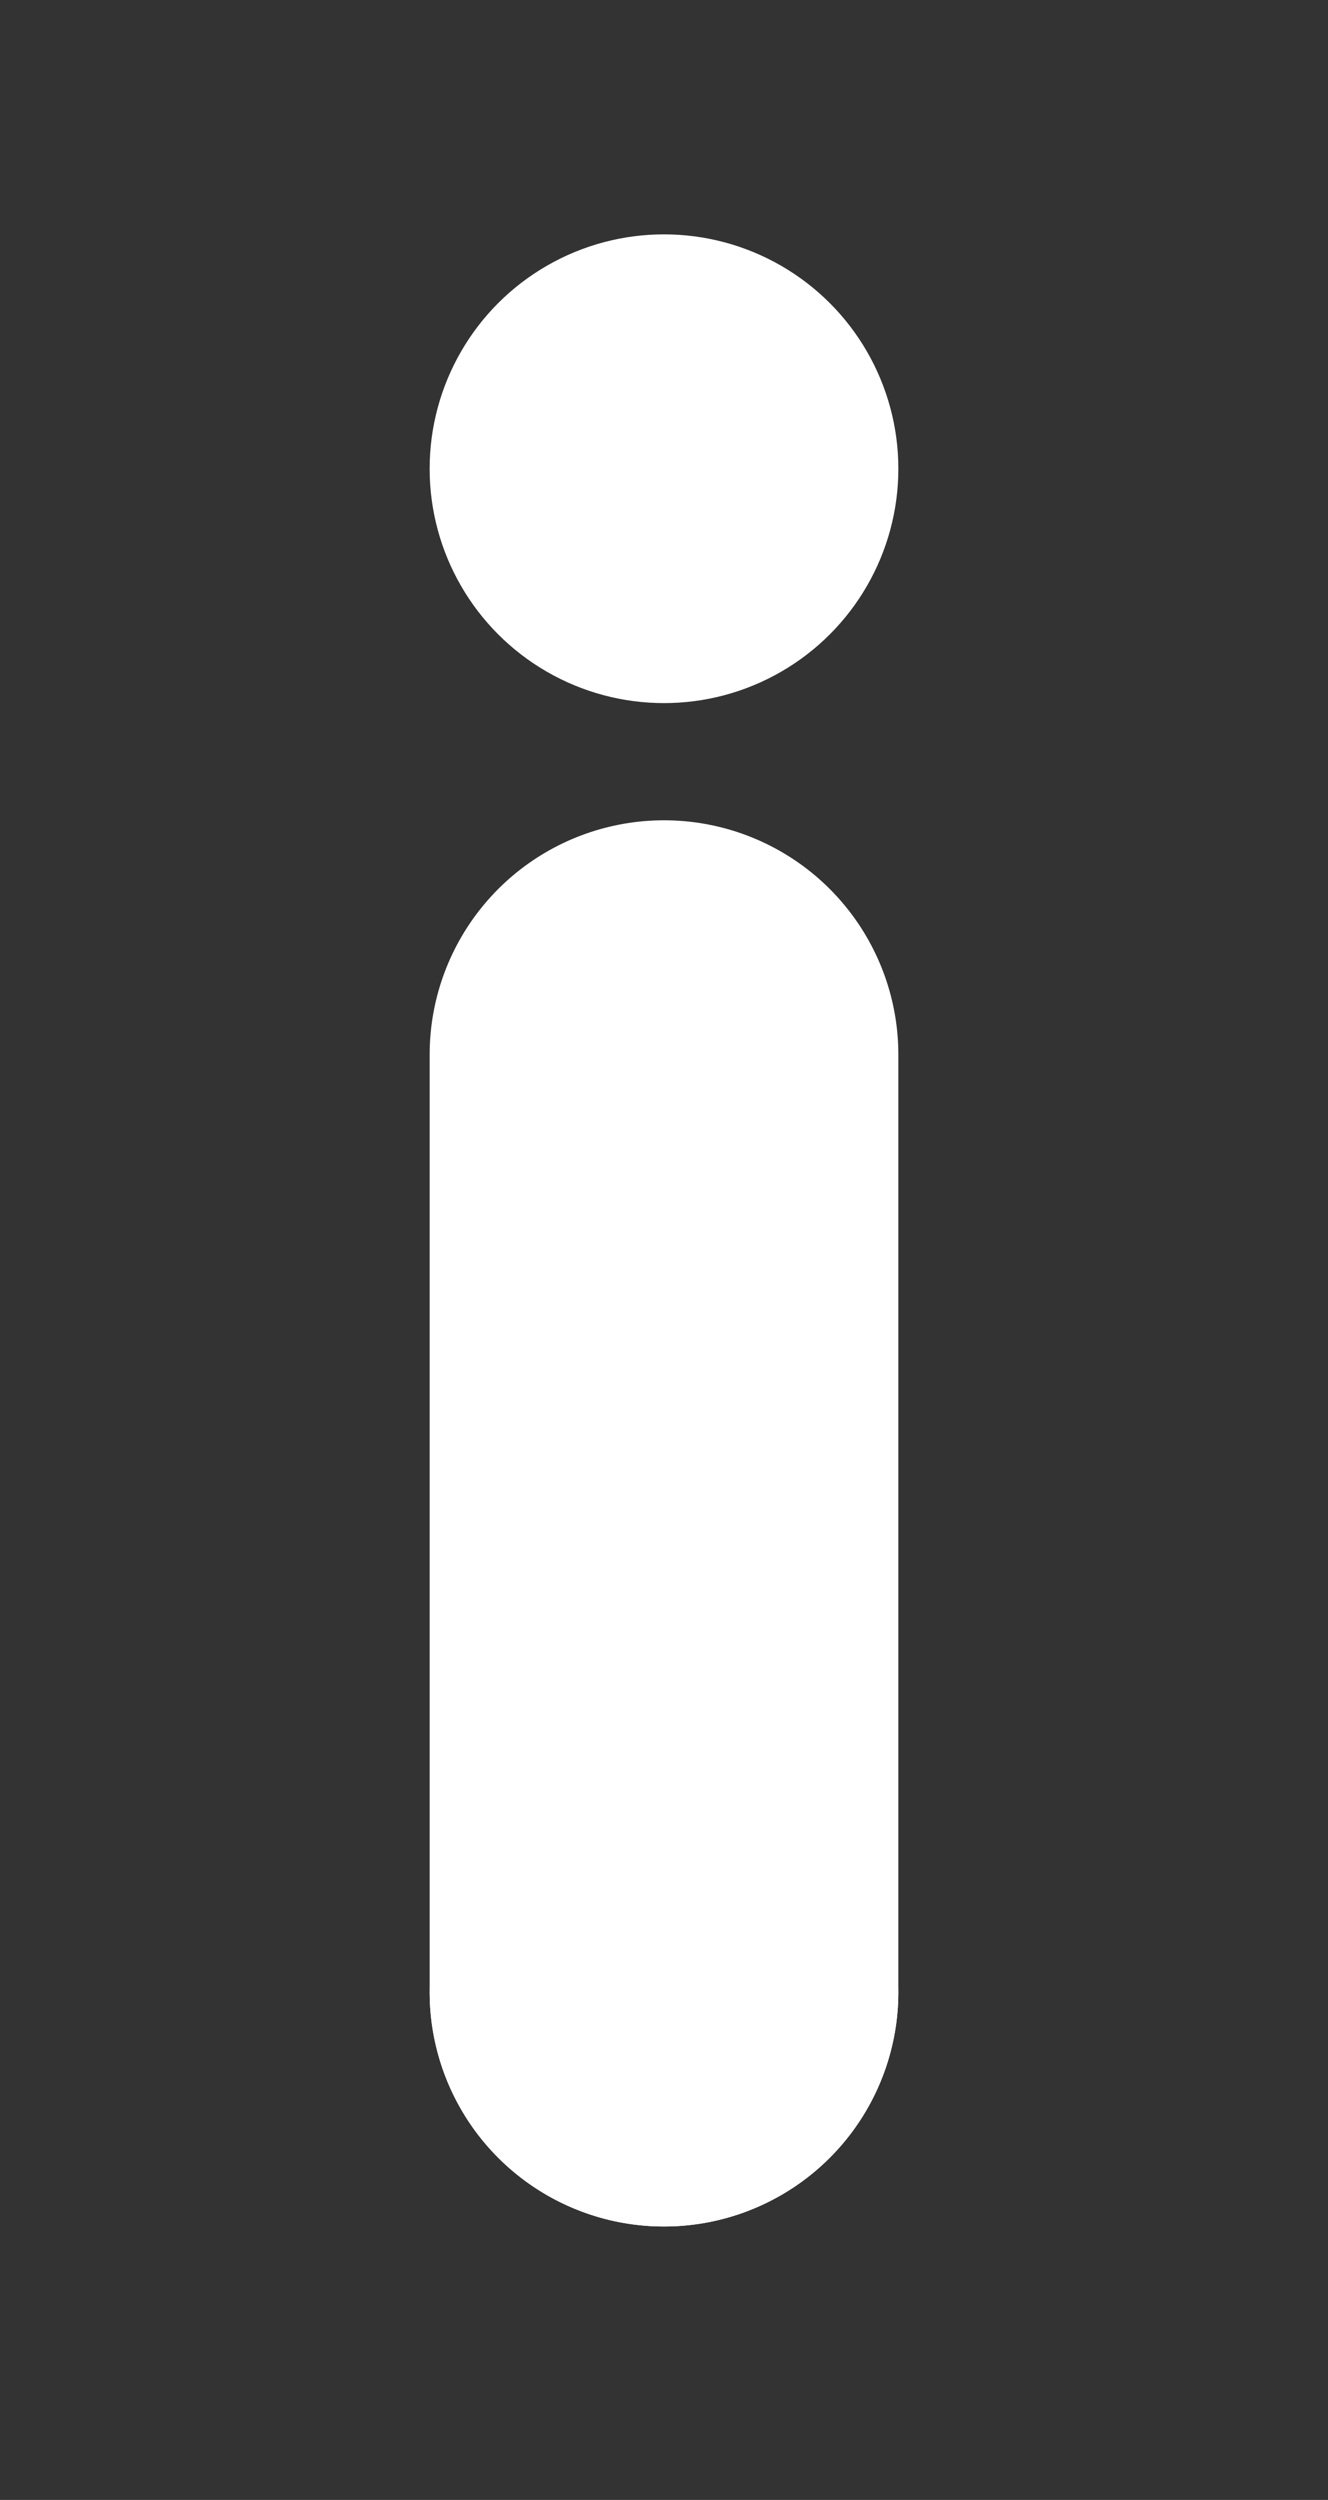 <svg viewBox="0 0 34 64" fill="none" xmlns="http://www.w3.org/2000/svg">
<rect x="0" y="0" width="34" height="64" fill="#333333" stroke="none"/>
<path d="M17 27V51" stroke="white" stroke-width="12" stroke-linecap="round"/>
<circle cx="17" cy="51" r="5.5" fill="white" stroke="white"/>
<circle cx="17" cy="12" r="5.5" fill="white" stroke="white"/>
<rect width="34" height="64" fill="none"/>
</svg>
